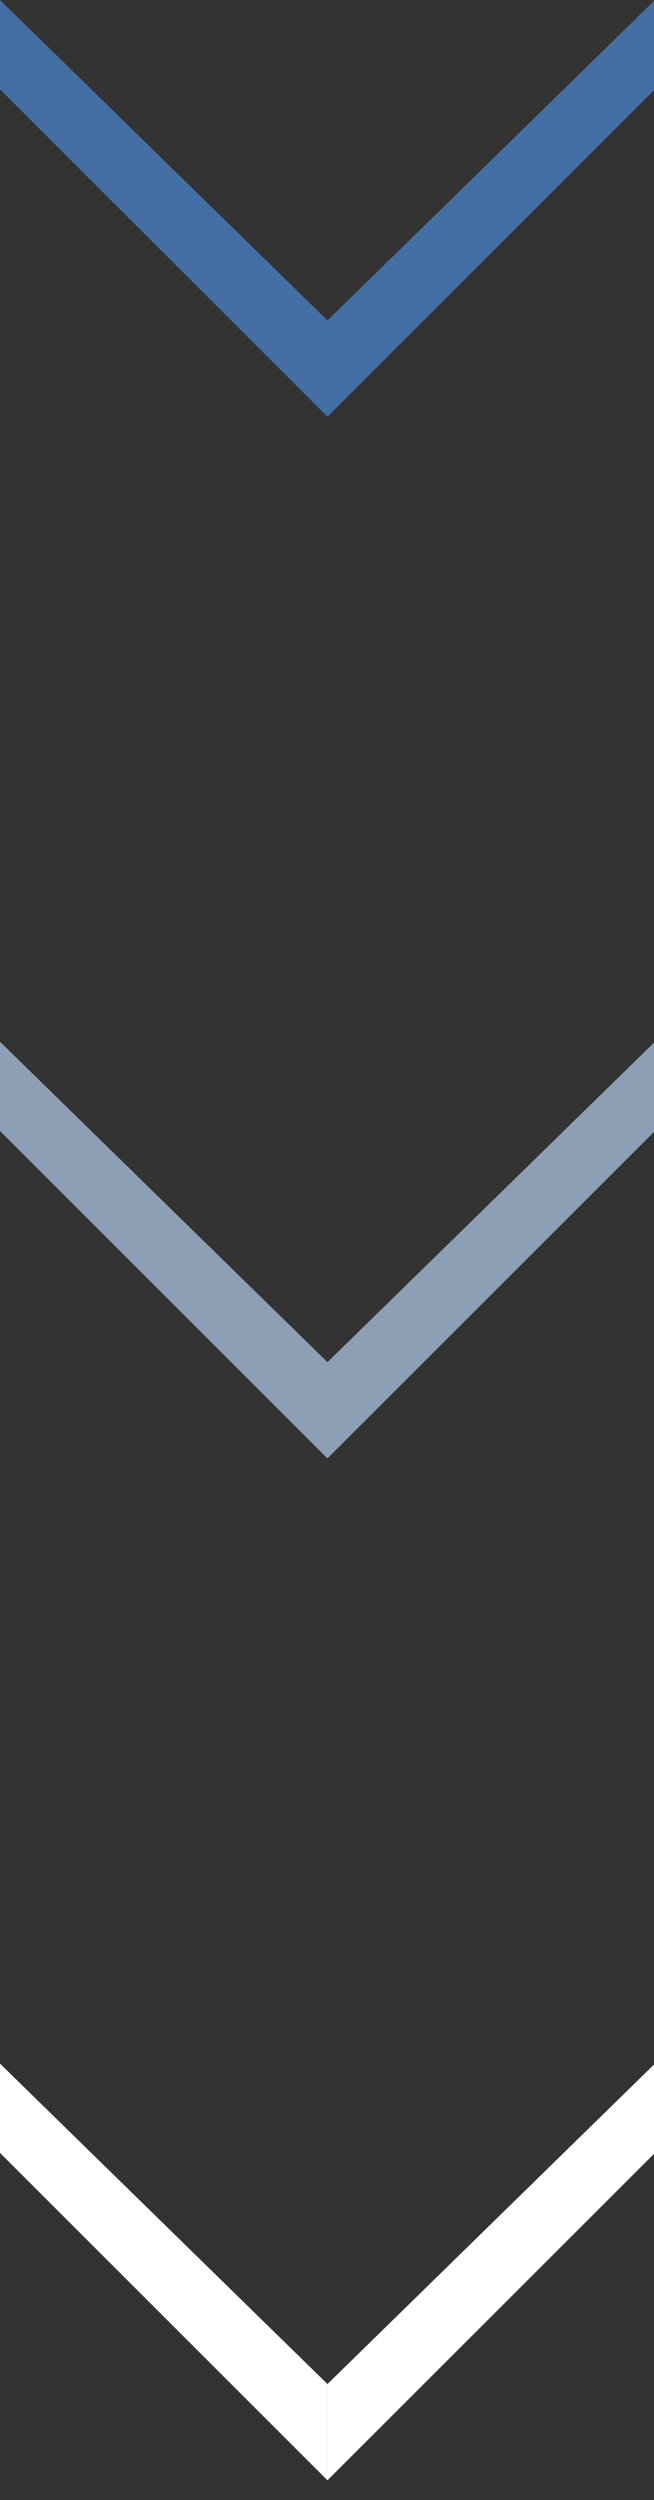 <?xml version="1.0" encoding="utf-8"?>
<!-- Generator: Adobe Illustrator 15.1.0, SVG Export Plug-In  -->
<!DOCTYPE svg PUBLIC "-//W3C//DTD SVG 1.1//EN" "http://www.w3.org/Graphics/SVG/1.1/DTD/svg11.dtd">
<svg version="1.1"
	 xmlns="http://www.w3.org/2000/svg" xmlns:xlink="http://www.w3.org/1999/xlink" xmlns:a="http://ns.adobe.com/AdobeSVGViewerExtensions/3.0/"
	 x="0px" y="0px" width="11px" height="42px" viewBox="0 0 11 42" enable-background="new 0 0 11 42" xml:space="preserve">
<rect x="0" y="0" width="11" height="42" fill="#333333" stroke="none"/>
<defs>
</defs>
<polyline fill="#436FA4" points="5.508,5.383 11.016,0 11.016,1.5 5.508,7 "/>
<polyline fill="#436FA4" points="5.508,5.383 0,0 0,1.5 5.508,7 "/>
<polyline fill="#8C9FB5" points="5.508,22.883 11.016,17.5 11.016,19 5.508,24.5 "/>
<polyline fill="#8C9FB5" points="5.508,22.883 0,17.5 0,19 5.508,24.5 "/>
<polyline fill="#FFFFFF" points="5.508,40.05 11.016,34.667 11.016,36.167 5.508,41.667 "/>
<polyline fill="#FFFFFF" points="5.508,40.05 0,34.667 0,36.167 5.508,41.667 "/>
</svg>
